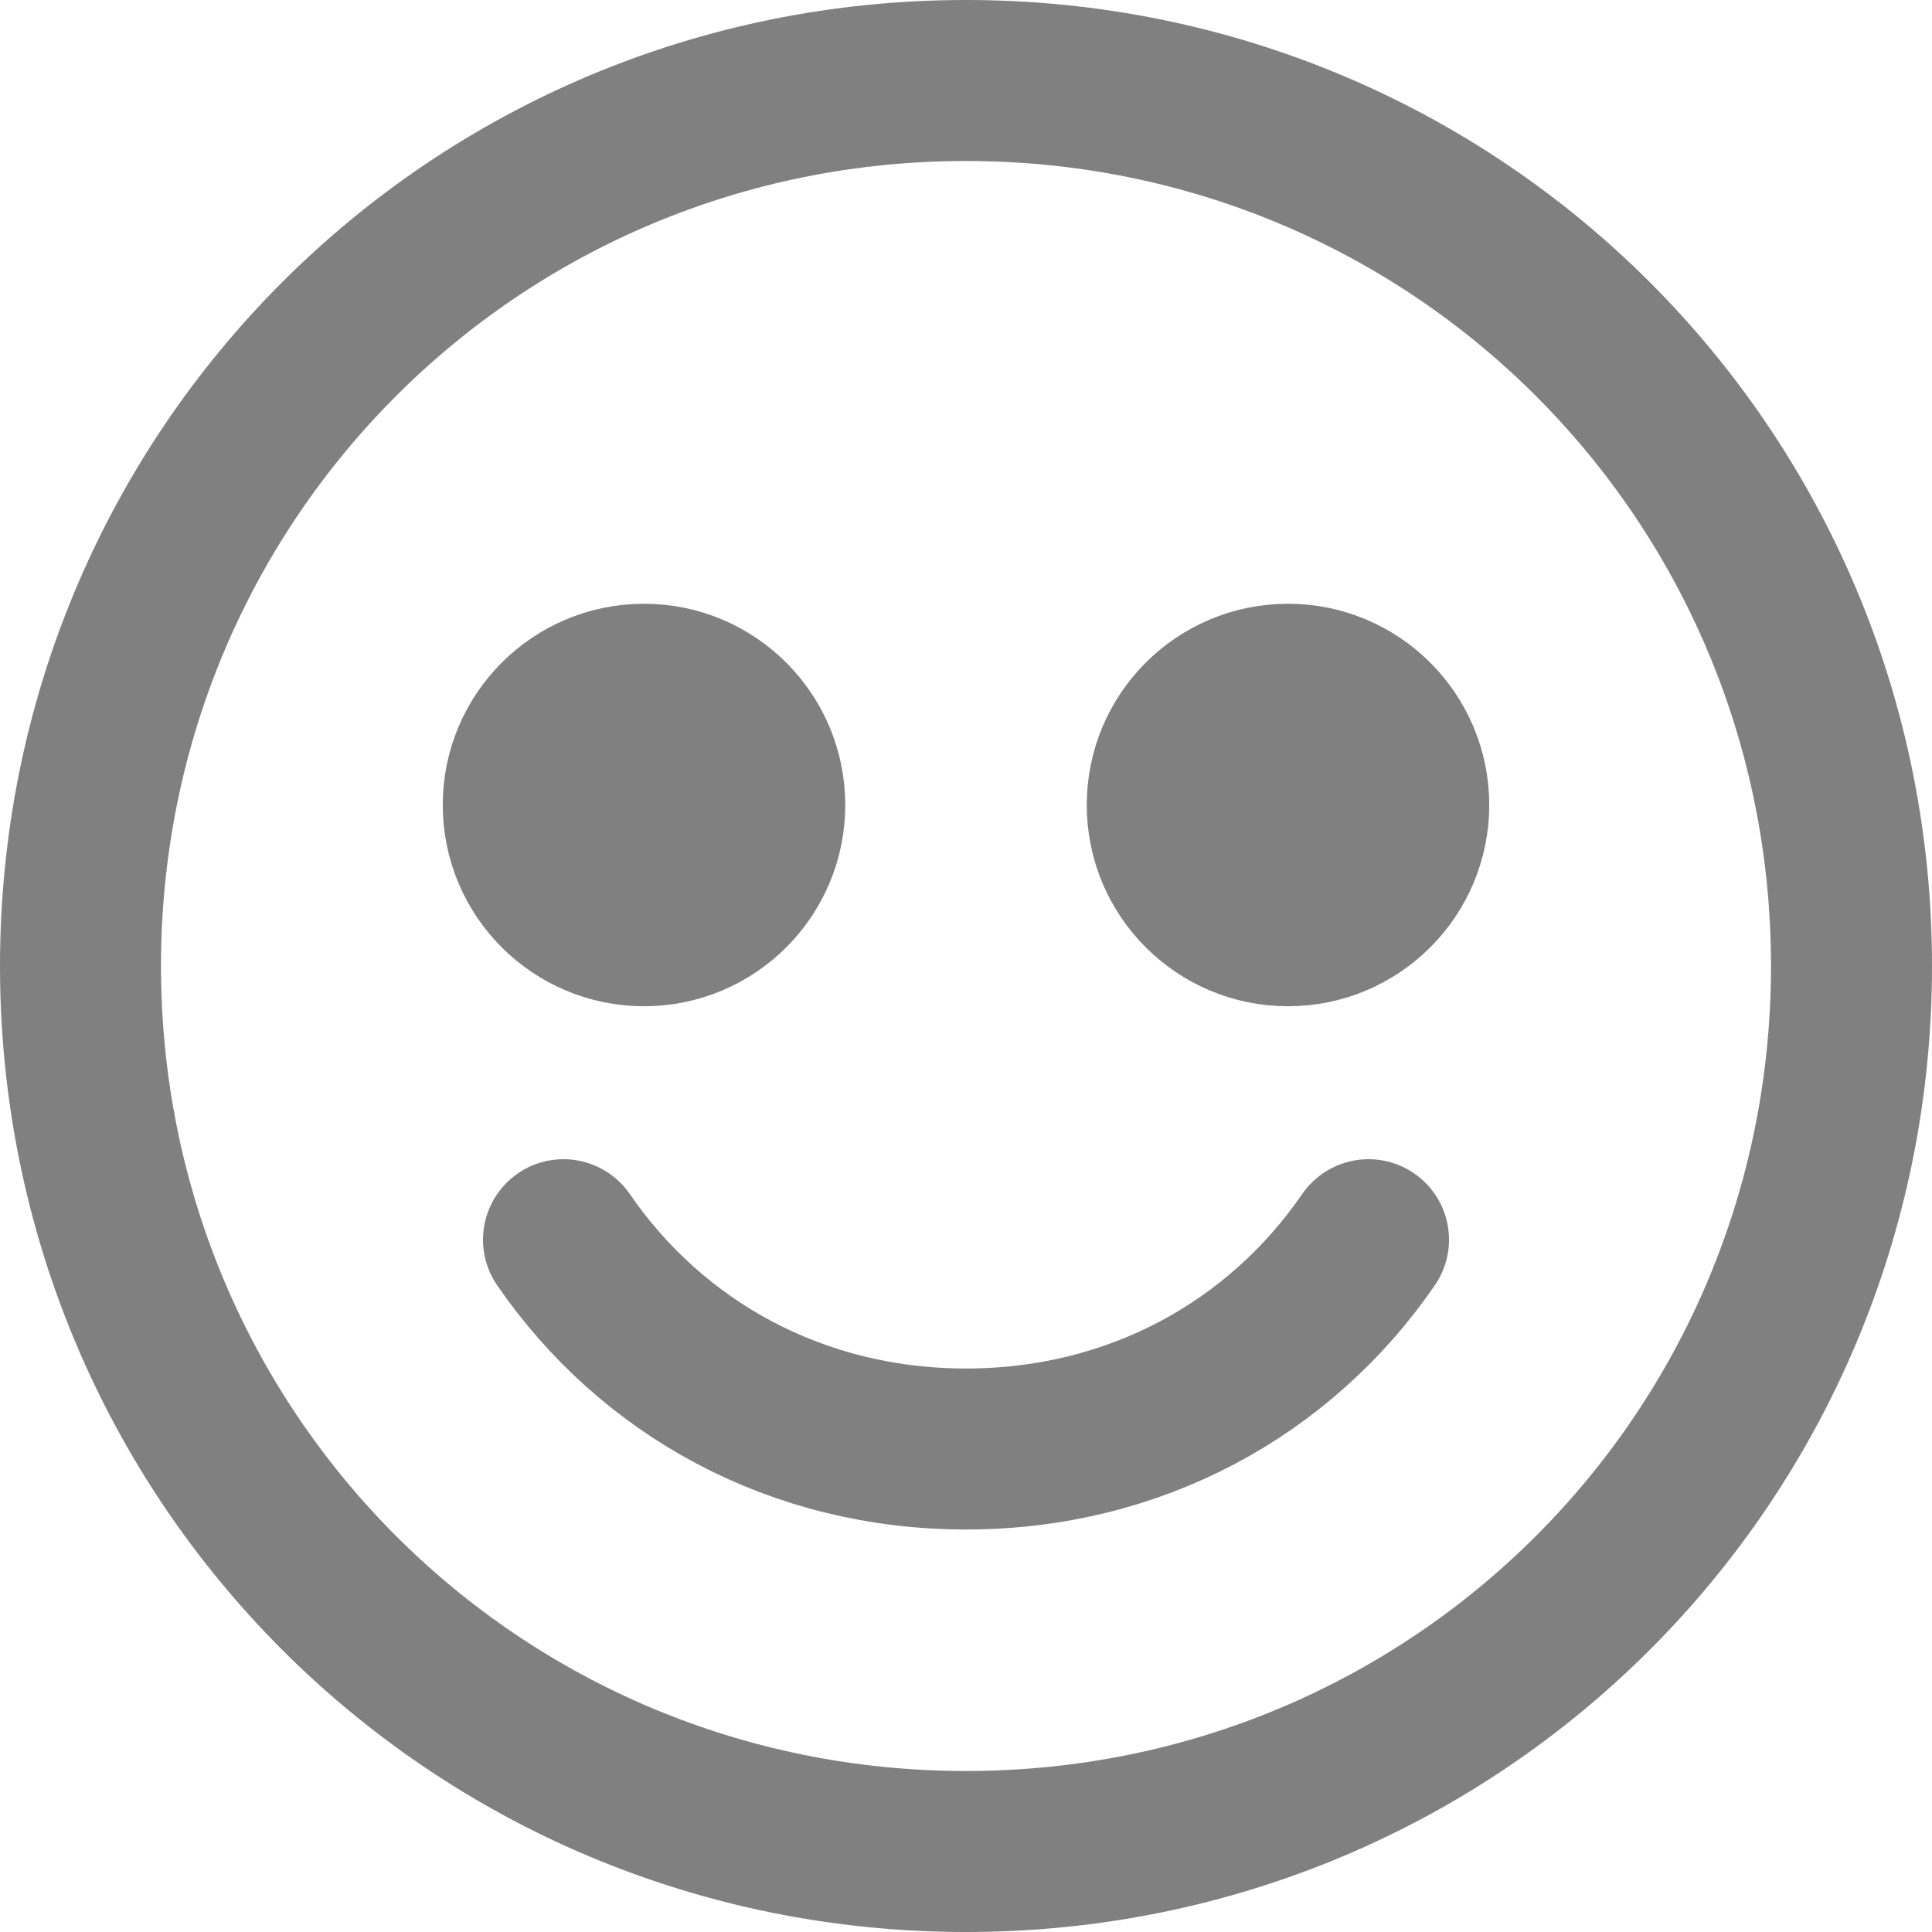 <?xml version="1.0" encoding="UTF-8" standalone="no"?>
<!-- Generator: Adobe Illustrator 17.1.0, SVG Export Plug-In . SVG Version: 6.00 Build 0)  -->

<svg
   xmlns:dc="http://purl.org/dc/elements/1.1/"
   xmlns:cc="http://creativecommons.org/ns#"
   xmlns:rdf="http://www.w3.org/1999/02/22-rdf-syntax-ns#"
   xmlns:svg="http://www.w3.org/2000/svg"
   xmlns="http://www.w3.org/2000/svg"
   xmlns:sodipodi="http://sodipodi.sourceforge.net/DTD/sodipodi-0.dtd"
   xmlns:inkscape="http://www.inkscape.org/namespaces/inkscape"
   version="1.1"
   id="Layer_1"
   x="0px"
   y="0px"
   width="480px"
   height="480px"
   viewBox="0 0 24 24"
   style="enable-background:new 0 0 24 24;"
   xml:space="preserve"
   sodipodi:docname="icons8-happy.svg"
   inkscape:version="0.92.2 (5c3e80d, 2017-08-06)"><defs
     id="defs849" /><sodipodi:namedview
     pagecolor="#ffffff"
     bordercolor="#666666"
     borderopacity="1"
     objecttolerance="10"
     gridtolerance="10"
     guidetolerance="10"
     inkscape:pageopacity="0"
     inkscape:pageshadow="2"
     inkscape:window-width="737"
     inkscape:window-height="480"
     id="namedview847"
     showgrid="false"
     inkscape:zoom="0.3292466"
     inkscape:cx="187.03086"
     inkscape:cy="148.19164"
     inkscape:window-x="0"
     inkscape:window-y="0"
     inkscape:window-maximized="1"
     inkscape:current-layer="Layer_1" /><style
     type="text/css"
     id="style834">
	.st0{fill:none;stroke:#000000;stroke-width:2;stroke-miterlimit:10;}
</style><g
     id="g838"
     style="stroke:#808080;stroke-opacity:1"><path
       class="st0"
       d="M12,1C5.9,1,1,5.9,1,12s4.9,11,11,11s11-4.9,11-11S18.1,1,12,1L12,1z"
       id="path836"
       style="stroke:#808080;stroke-opacity:1" /></g><path
     class="st0"
     d="M7,15.4C8.1,17,9.9,18,12,18s3.9-1,5-2.6"
     id="path840"
     style="stroke-width:2;stroke-miterlimit:10;stroke-dasharray:none;stroke-linecap:round;stroke:#808080;stroke-opacity:1" /><circle
     cx="8"
     cy="10"
     r="2"
     id="circle842"
     style="stroke:#808080;stroke-opacity:1;fill:#808080" /><circle
     cx="16"
     cy="10"
     r="2"
     id="circle844"
     style="stroke:#808080;stroke-opacity:1;fill:#808080" /></svg>